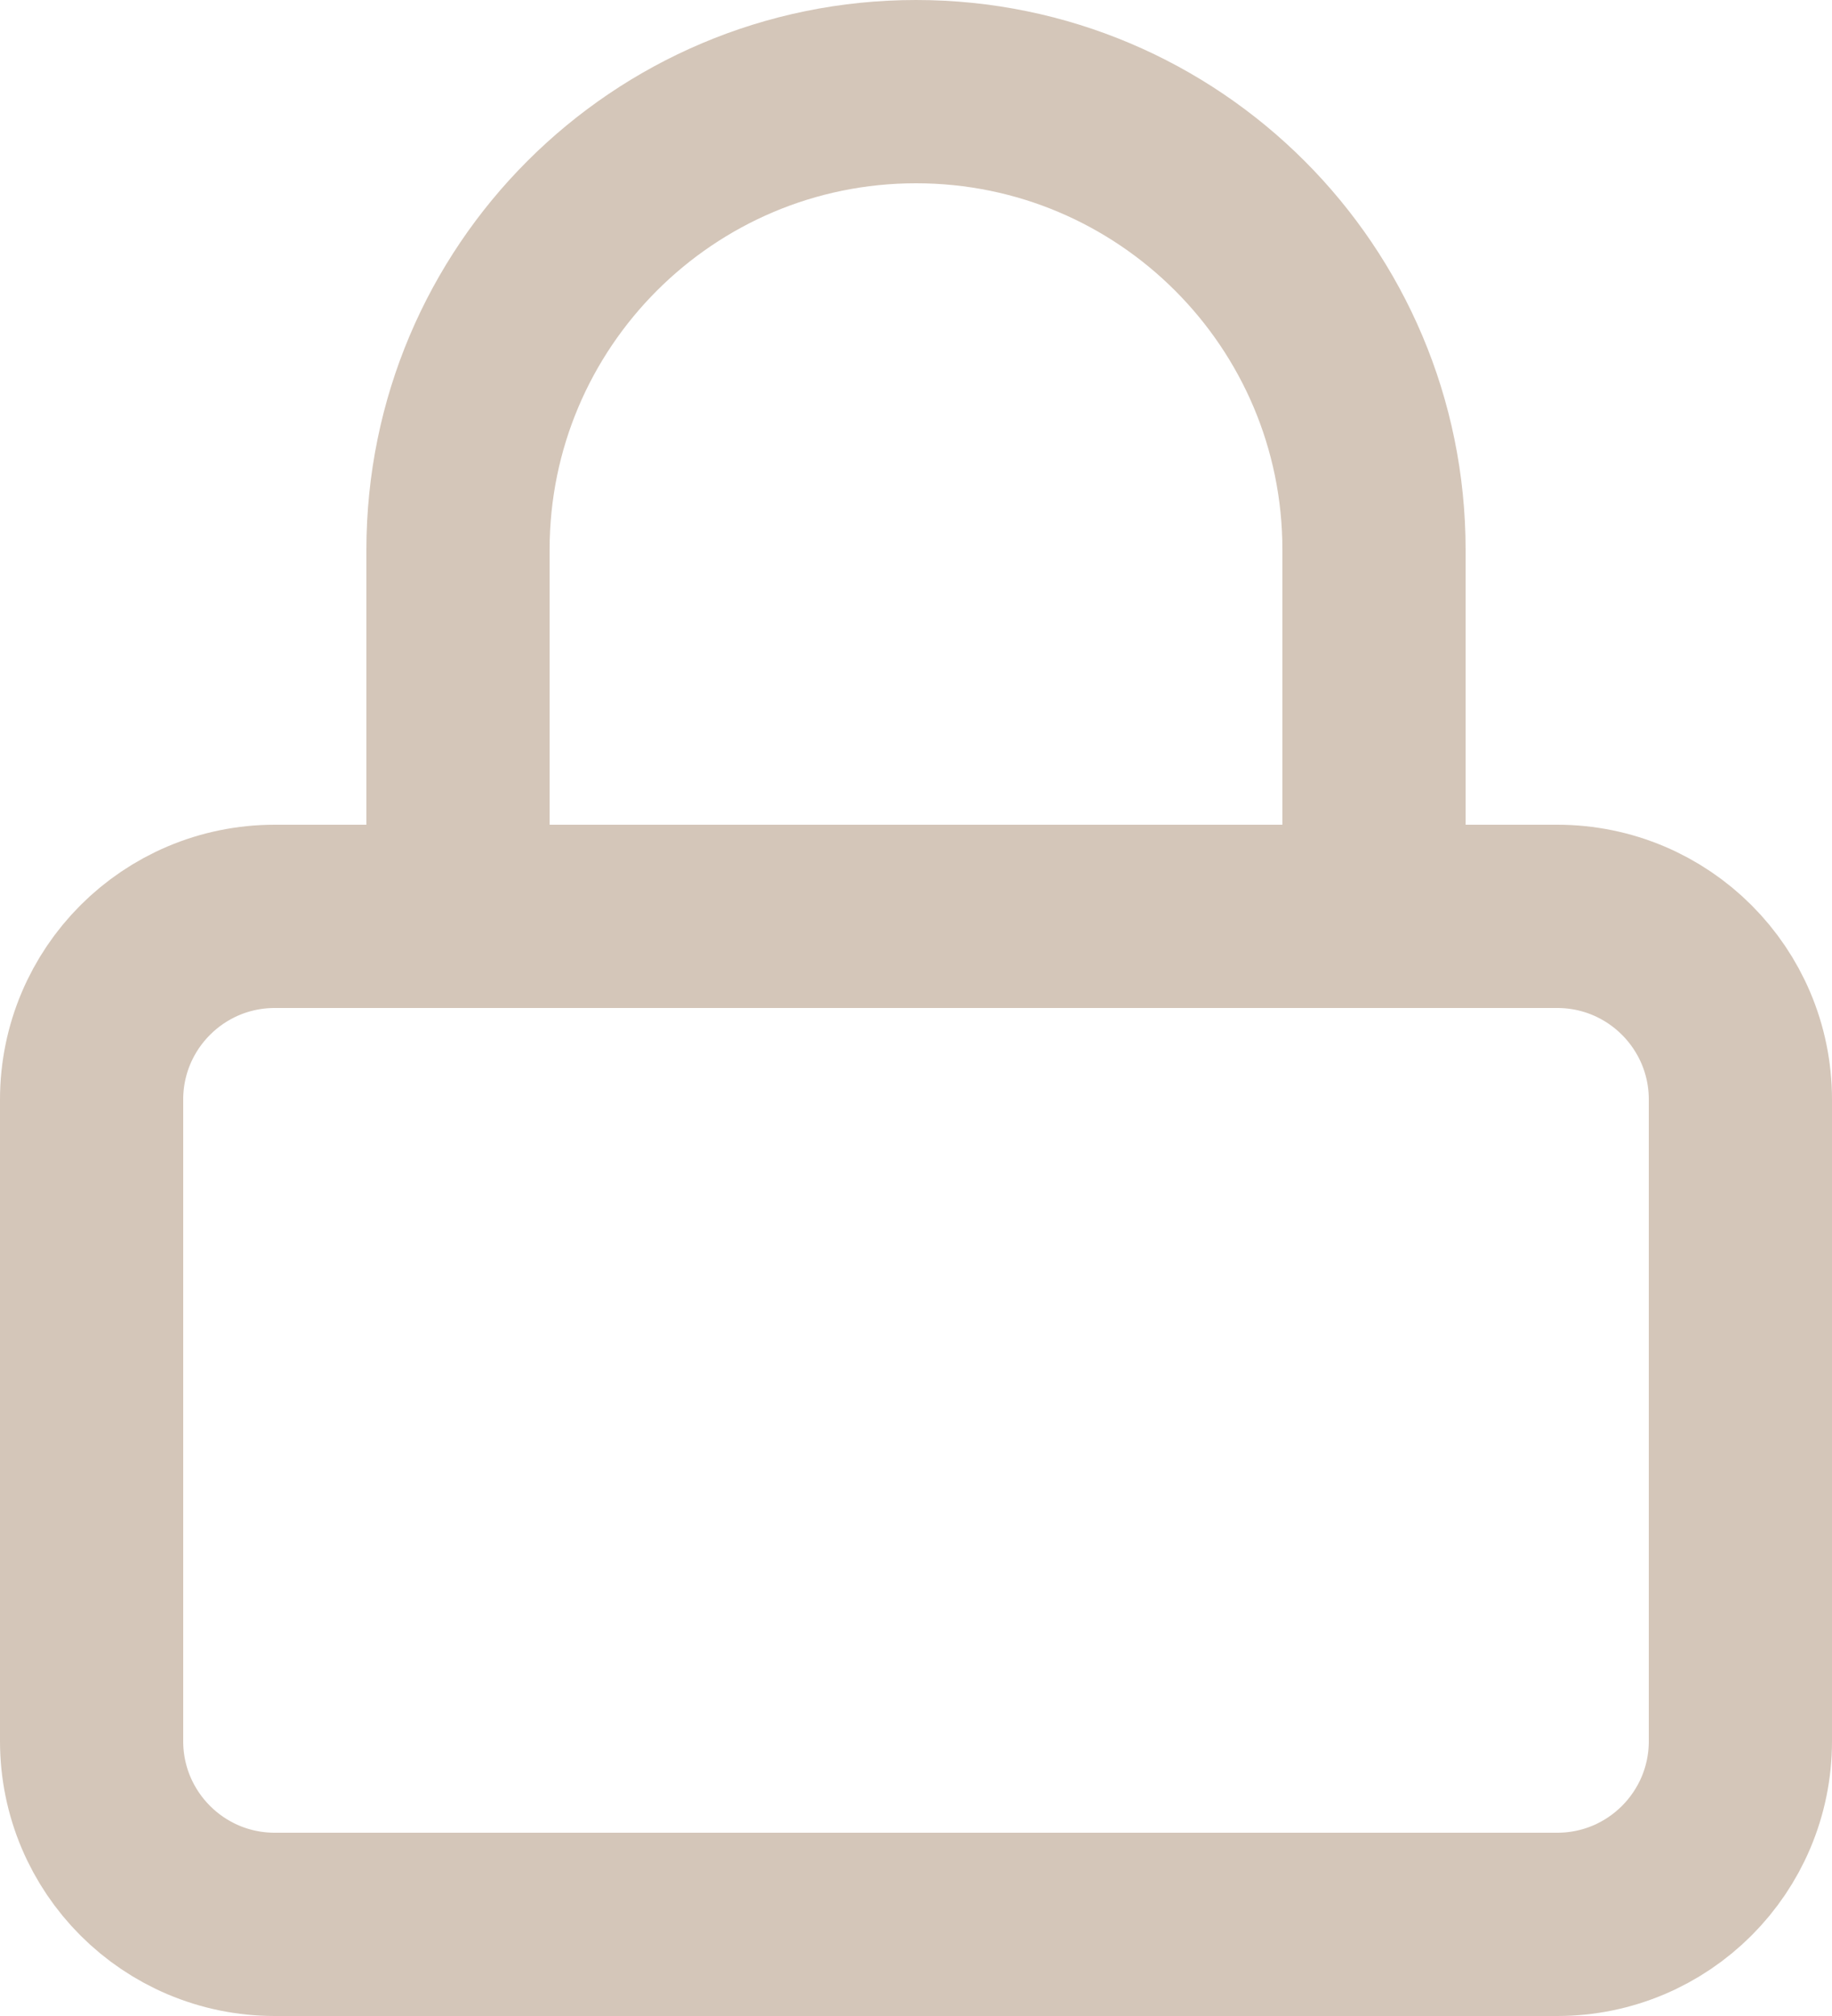 <svg width="20" height="22" viewBox="0 0 20 22" fill="none" xmlns="http://www.w3.org/2000/svg">
<path d="M17 10H3C1.895 10 1 10.895 1 12V19C1 20.105 1.895 21 3 21H17C18.105 21 19 20.105 19 19V12C19 10.895 18.105 10 17 10Z" stroke="#D4C6B9" stroke-width="2" stroke-linecap="round" stroke-linejoin="round"/>
<path d="M5 10V6C5 3.238 7.239 1 10 1C12.761 1 15 3.238 15 6V10" stroke="#D4C6B9" stroke-width="2" stroke-linecap="round" stroke-linejoin="round"/>
</svg>
